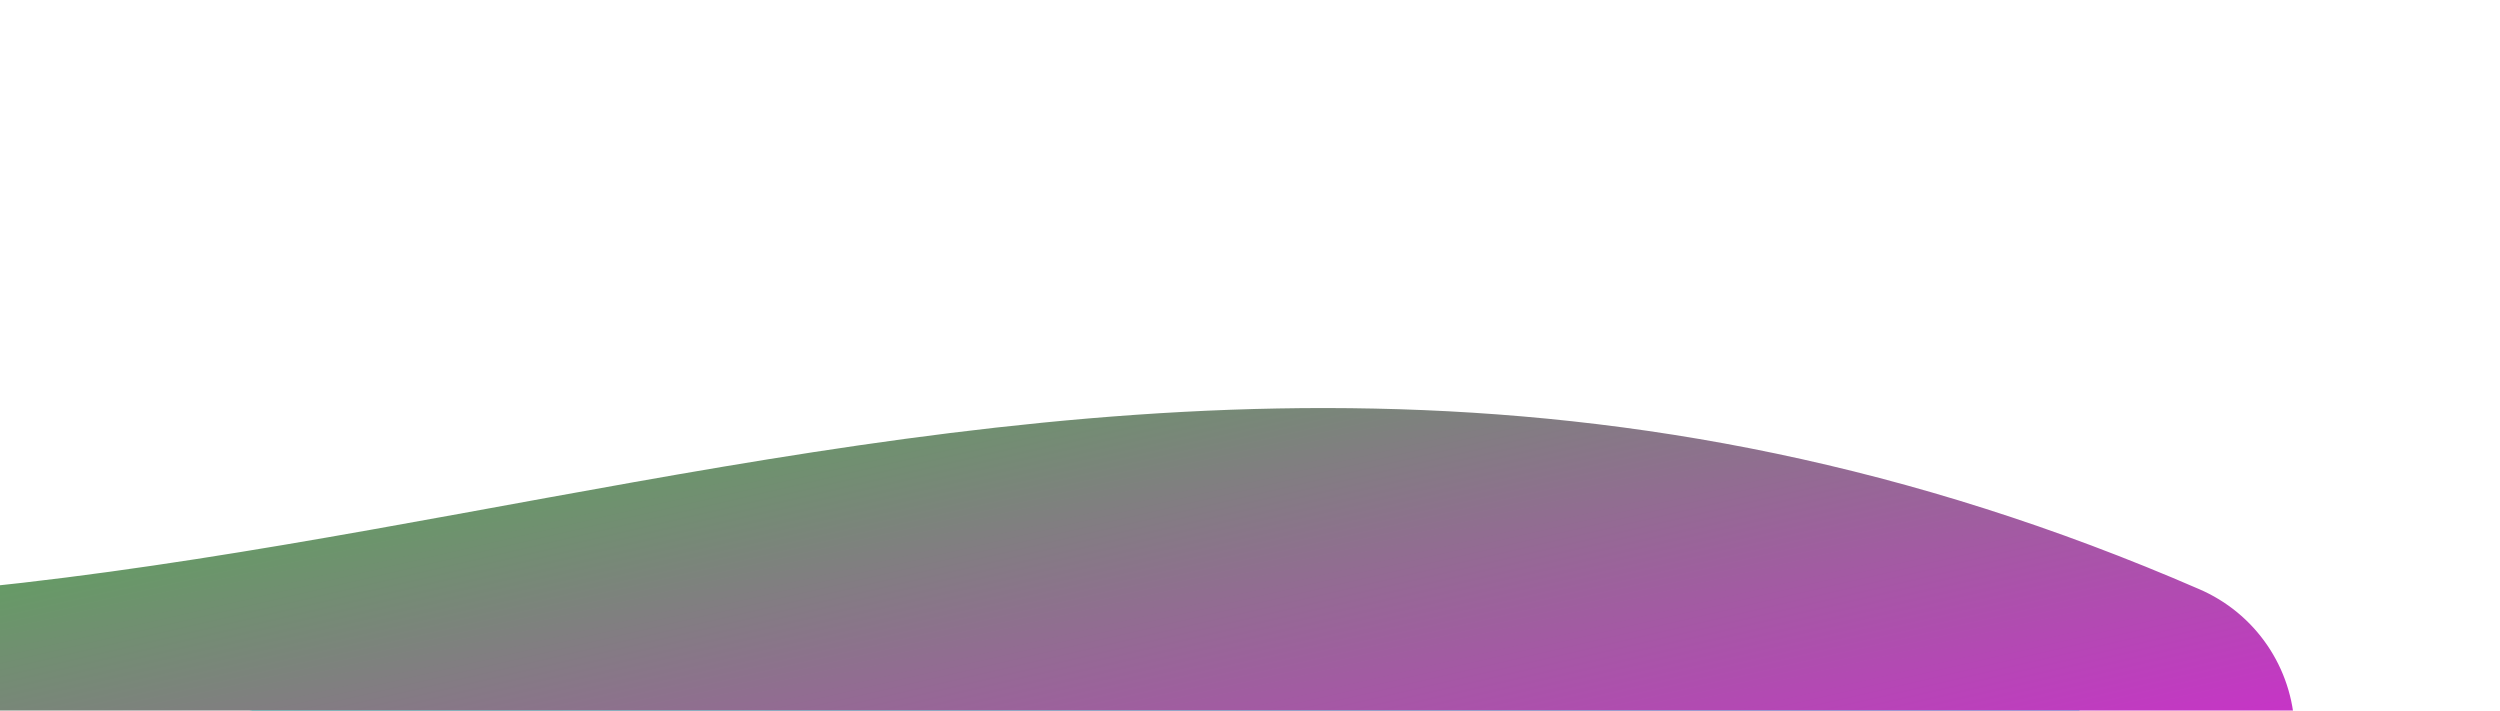<svg xmlns="http://www.w3.org/2000/svg" width="950" height="270"><rect id="backgroundrect" width="100%" height="100%" x="0" y="0" fill="none" stroke="none"/><defs><linearGradient id="svg_2" x2="0.934" y2="0.986"><stop stop-color="#d50b0b" stop-opacity="1" offset="0"/><stop stop-color="#2af4f4" stop-opacity="1" offset="1"/></linearGradient><linearGradient id="svg_3" spreadMethod="pad" x2="1" y2="1" x1="0"><stop stop-color="#1aeb1a" stop-opacity="1" offset="0"/><stop stop-color="#e514e5" stop-opacity="1" offset="0.82"/><stop stop-color="#e514e5" stop-opacity="1" offset="1"/></linearGradient><linearGradient id="svg_4" x2="0.992" y2="1"><stop stop-color="#1aeb1a" stop-opacity="1" offset="0"/><stop stop-color="#e514e5" stop-opacity="1" offset="1"/></linearGradient></defs>
    
  <g class="currentLayer" style=""><title>Layer 1</title><path d="M-314,267 C105,364 400,100 812,279" fill="#1aebeb" stroke="url(#svg_4)" stroke-width="120" stroke-linecap="round" id="svg_1" class="" fill-opacity="1" stroke-opacity="1"/></g></svg>